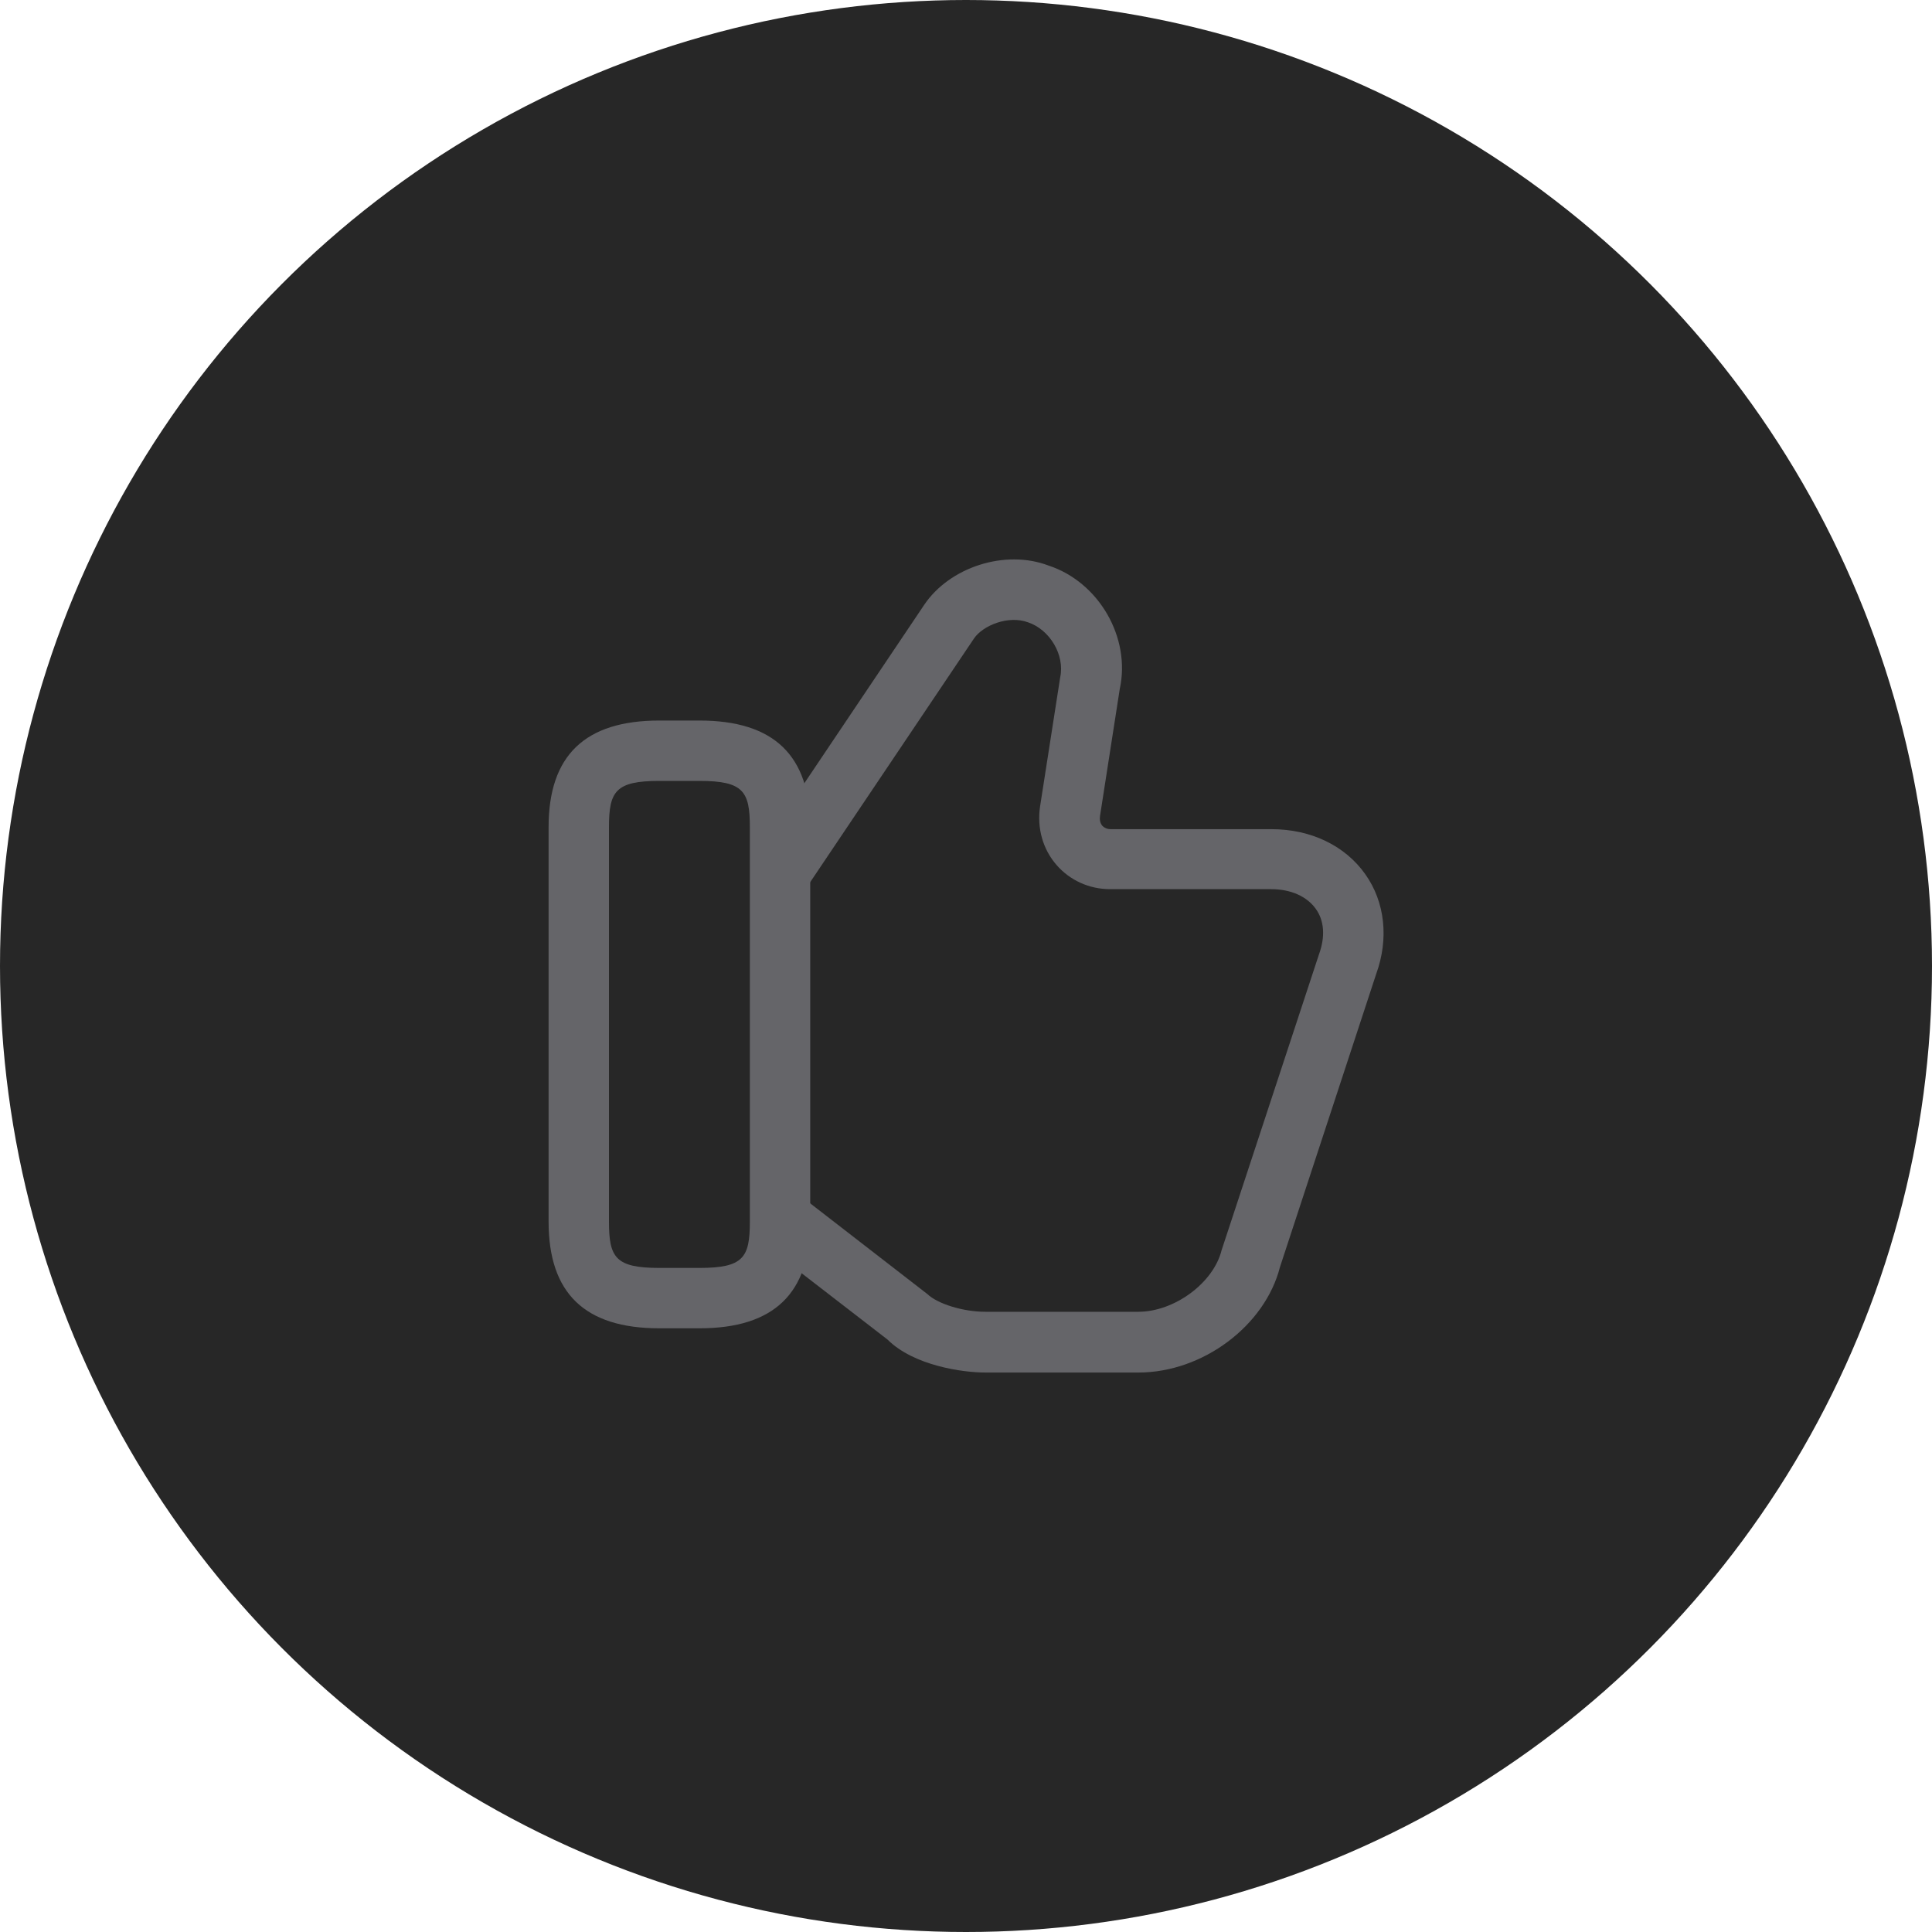 <svg width="40" height="40" viewBox="0 0 40 40" fill="none" xmlns="http://www.w3.org/2000/svg">
<circle cx="20" cy="20" r="20" fill="#272727"/>
<path d="M23.567 28.417H20.4C19.933 28.417 18.917 28.275 18.375 27.734L15.85 25.784L16.617 24.792L19.2 26.792C19.408 26.992 19.933 27.159 20.4 27.159H23.567C24.317 27.159 25.125 26.559 25.292 25.884L27.308 19.759C27.442 19.392 27.417 19.059 27.242 18.817C27.058 18.559 26.725 18.409 26.317 18.409H22.983C22.55 18.409 22.15 18.225 21.875 17.909C21.592 17.584 21.467 17.15 21.533 16.7L21.95 14.025C22.05 13.559 21.733 13.034 21.283 12.884C20.875 12.734 20.35 12.95 20.167 13.217L16.75 18.3L15.717 17.609L19.133 12.525C19.658 11.742 20.808 11.367 21.708 11.709C22.75 12.05 23.417 13.2 23.183 14.267L22.775 16.892C22.767 16.95 22.767 17.034 22.825 17.1C22.867 17.142 22.925 17.167 22.992 17.167H26.325C27.142 17.167 27.85 17.509 28.267 18.1C28.675 18.675 28.758 19.434 28.492 20.167L26.5 26.234C26.192 27.442 24.908 28.417 23.567 28.417Z" fill="#656569"/>
<path d="M14.483 27.501H13.65C12.108 27.501 11.358 26.776 11.358 25.293V17.126C11.358 15.643 12.108 14.918 13.65 14.918H14.483C16.025 14.918 16.775 15.643 16.775 17.126V25.293C16.775 26.776 16.025 27.501 14.483 27.501ZM13.65 16.168C12.742 16.168 12.608 16.385 12.608 17.126V25.293C12.608 26.035 12.742 26.251 13.65 26.251H14.483C15.392 26.251 15.525 26.035 15.525 25.293V17.126C15.525 16.385 15.392 16.168 14.483 16.168H13.65Z" fill="#656569"/>
</svg>
